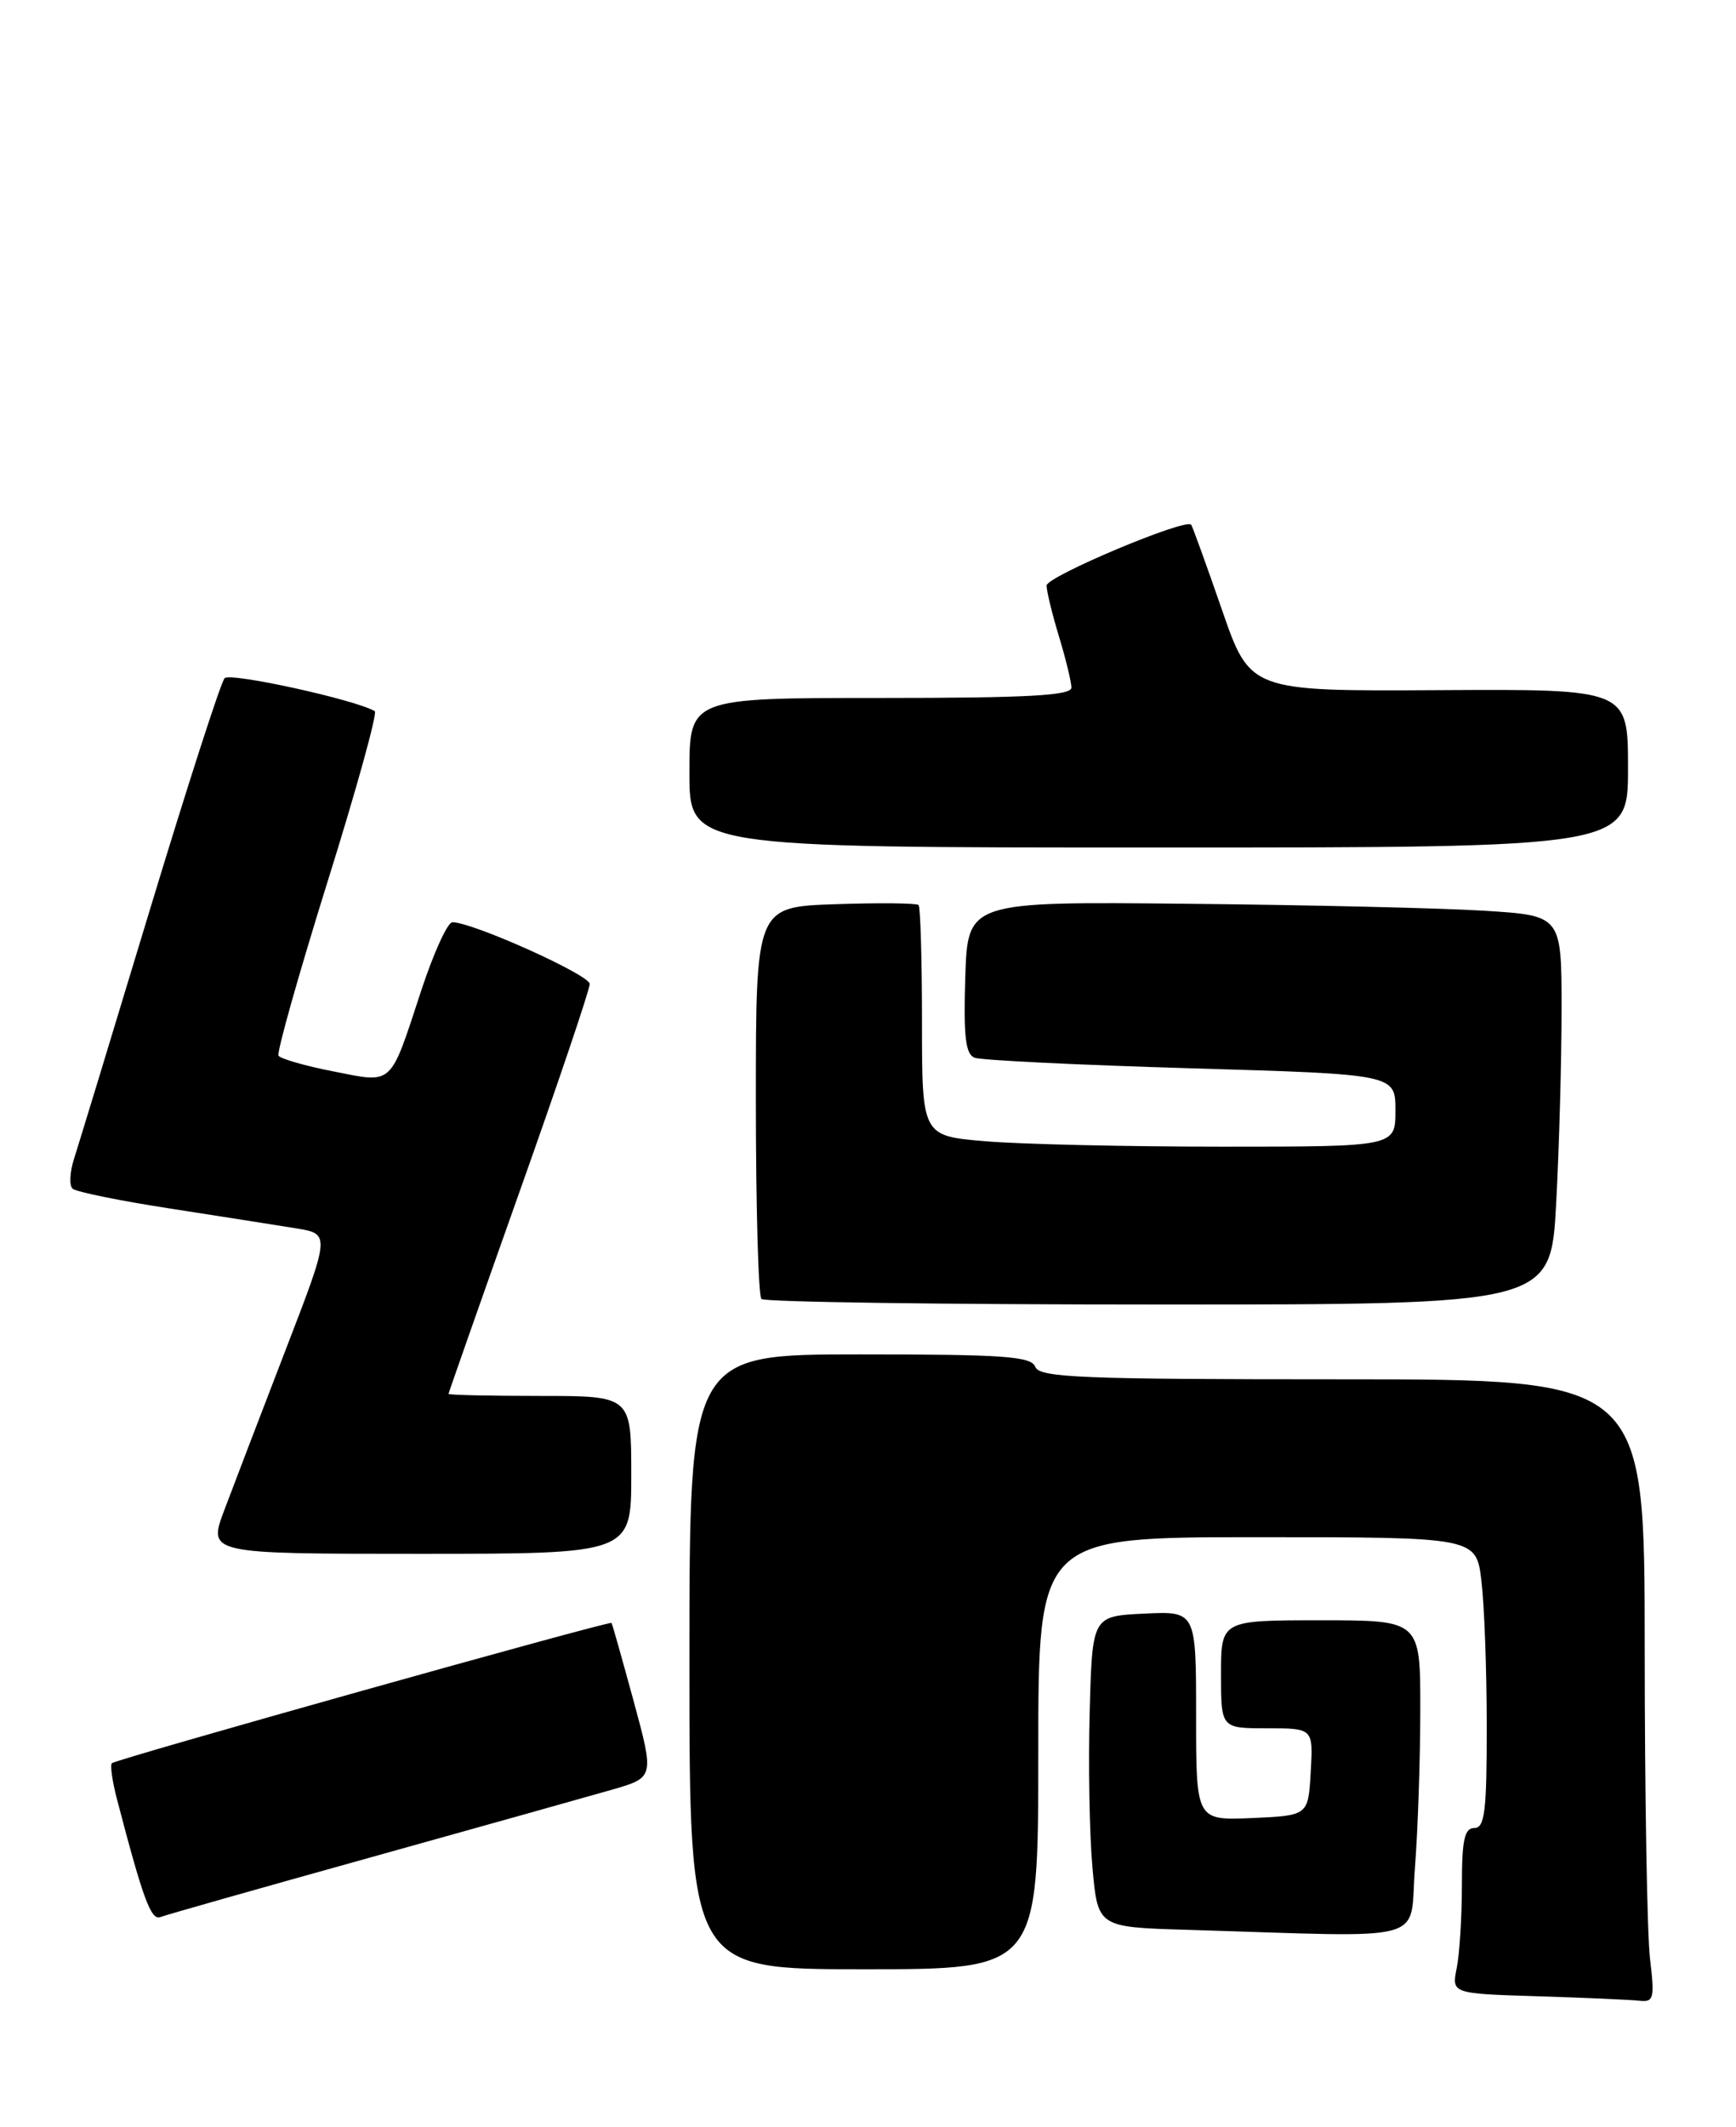 <?xml version="1.0" encoding="UTF-8" standalone="no"?>
<!DOCTYPE svg PUBLIC "-//W3C//DTD SVG 1.1//EN" "http://www.w3.org/Graphics/SVG/1.1/DTD/svg11.dtd" >
<svg xmlns="http://www.w3.org/2000/svg" xmlns:xlink="http://www.w3.org/1999/xlink" version="1.1" viewBox="0 0 209 256">
 <g >
 <path fill="currentColor"
d=" M 198.65 235.75 C 198.30 232.86 198.01 215.99 198.01 198.25 C 198.00 166.00 198.00 166.00 161.61 166.00 C 130.18 166.00 125.14 165.80 124.64 164.50 C 124.15 163.23 120.86 163.00 103.53 163.00 C 83.00 163.00 83.00 163.00 83.00 200.00 C 83.00 237.00 83.00 237.00 104.00 237.00 C 125.00 237.00 125.00 237.00 125.00 211.00 C 125.00 185.00 125.00 185.00 151.36 185.00 C 177.72 185.00 177.72 185.00 178.35 190.25 C 178.70 193.14 178.99 201.01 178.99 207.75 C 179.00 217.98 178.75 220.00 177.50 220.00 C 176.31 220.00 176.00 221.43 176.00 226.88 C 176.00 230.66 175.72 235.14 175.38 236.84 C 174.76 239.93 174.76 239.93 185.13 240.25 C 190.83 240.43 196.35 240.67 197.39 240.79 C 199.10 240.98 199.22 240.50 198.65 235.75 Z  M 170.35 224.75 C 170.70 220.21 170.99 211.66 170.99 205.75 C 171.00 195.00 171.00 195.00 159.00 195.00 C 147.00 195.00 147.00 195.00 147.00 201.50 C 147.00 208.00 147.00 208.00 152.55 208.00 C 158.10 208.00 158.10 208.00 157.80 213.25 C 157.50 218.50 157.50 218.50 150.75 218.80 C 144.00 219.09 144.00 219.09 144.00 206.50 C 144.00 193.90 144.00 193.90 137.75 194.20 C 131.50 194.50 131.50 194.50 131.19 206.00 C 131.01 212.32 131.16 220.75 131.52 224.72 C 132.16 231.93 132.16 231.93 142.83 232.25 C 172.78 233.15 169.62 234.02 170.35 224.75 Z  M 44.50 223.57 C 57.70 219.89 70.81 216.21 73.64 215.40 C 78.78 213.92 78.78 213.92 76.28 204.71 C 74.90 199.65 73.71 195.42 73.62 195.32 C 73.39 195.04 13.94 211.72 13.47 212.20 C 13.24 212.43 13.52 214.39 14.09 216.56 C 17.22 228.55 18.18 231.14 19.30 230.72 C 19.96 230.46 31.30 227.25 44.50 223.57 Z  M 76.00 177.50 C 76.00 168.00 76.00 168.00 65.00 168.00 C 58.95 168.00 54.00 167.89 54.00 167.75 C 54.01 167.61 57.83 156.73 62.50 143.56 C 67.18 130.40 71.00 119.08 71.00 118.42 C 71.00 117.33 56.88 110.98 54.46 110.99 C 53.88 111.00 52.19 114.71 50.70 119.25 C 46.89 130.85 47.41 130.38 40.12 128.94 C 36.73 128.28 33.76 127.42 33.53 127.05 C 33.30 126.68 35.95 117.28 39.42 106.16 C 42.90 95.05 45.46 85.79 45.12 85.59 C 42.84 84.22 27.71 80.90 27.04 81.62 C 26.59 82.10 22.54 94.65 18.04 109.50 C 13.55 124.35 9.44 137.82 8.92 139.44 C 8.40 141.05 8.32 142.68 8.74 143.06 C 9.16 143.44 14.45 144.52 20.50 145.45 C 26.55 146.39 33.36 147.46 35.64 147.83 C 39.77 148.50 39.77 148.50 34.37 162.50 C 31.40 170.20 28.09 178.86 27.00 181.75 C 25.03 187.00 25.03 187.00 50.51 187.00 C 76.00 187.00 76.00 187.00 76.00 177.50 Z  M 187.35 144.84 C 187.71 138.16 188.00 127.62 188.00 121.44 C 188.00 110.19 188.00 110.19 178.75 109.61 C 173.66 109.29 157.57 108.91 143.00 108.77 C 116.50 108.50 116.50 108.50 116.21 117.63 C 115.99 124.77 116.24 126.88 117.34 127.30 C 118.12 127.60 129.83 128.17 143.38 128.57 C 168.00 129.29 168.00 129.29 168.00 133.65 C 168.00 138.00 168.00 138.00 147.15 138.00 C 135.68 138.00 122.86 137.71 118.65 137.35 C 111.00 136.71 111.00 136.71 111.00 123.02 C 111.00 115.49 110.81 109.15 110.59 108.92 C 110.36 108.69 105.86 108.64 100.59 108.82 C 91.00 109.14 91.00 109.14 91.00 132.40 C 91.00 145.20 91.30 155.97 91.67 156.33 C 92.03 156.70 113.56 157.00 139.51 157.00 C 186.69 157.00 186.69 157.00 187.35 144.84 Z  M 196.00 92.47 C 196.00 82.93 196.00 82.93 173.25 83.06 C 150.50 83.19 150.50 83.19 147.10 73.35 C 145.22 67.93 143.56 63.34 143.41 63.15 C 142.76 62.33 126.00 69.38 126.00 70.47 C 126.00 71.14 126.67 73.89 127.49 76.59 C 128.31 79.29 128.98 82.06 128.99 82.75 C 129.00 83.71 123.74 84.00 106.00 84.00 C 83.00 84.00 83.00 84.00 83.00 93.00 C 83.00 102.00 83.00 102.00 139.50 102.00 C 196.00 102.00 196.00 102.00 196.00 92.47 Z "/>
</g>
</svg>